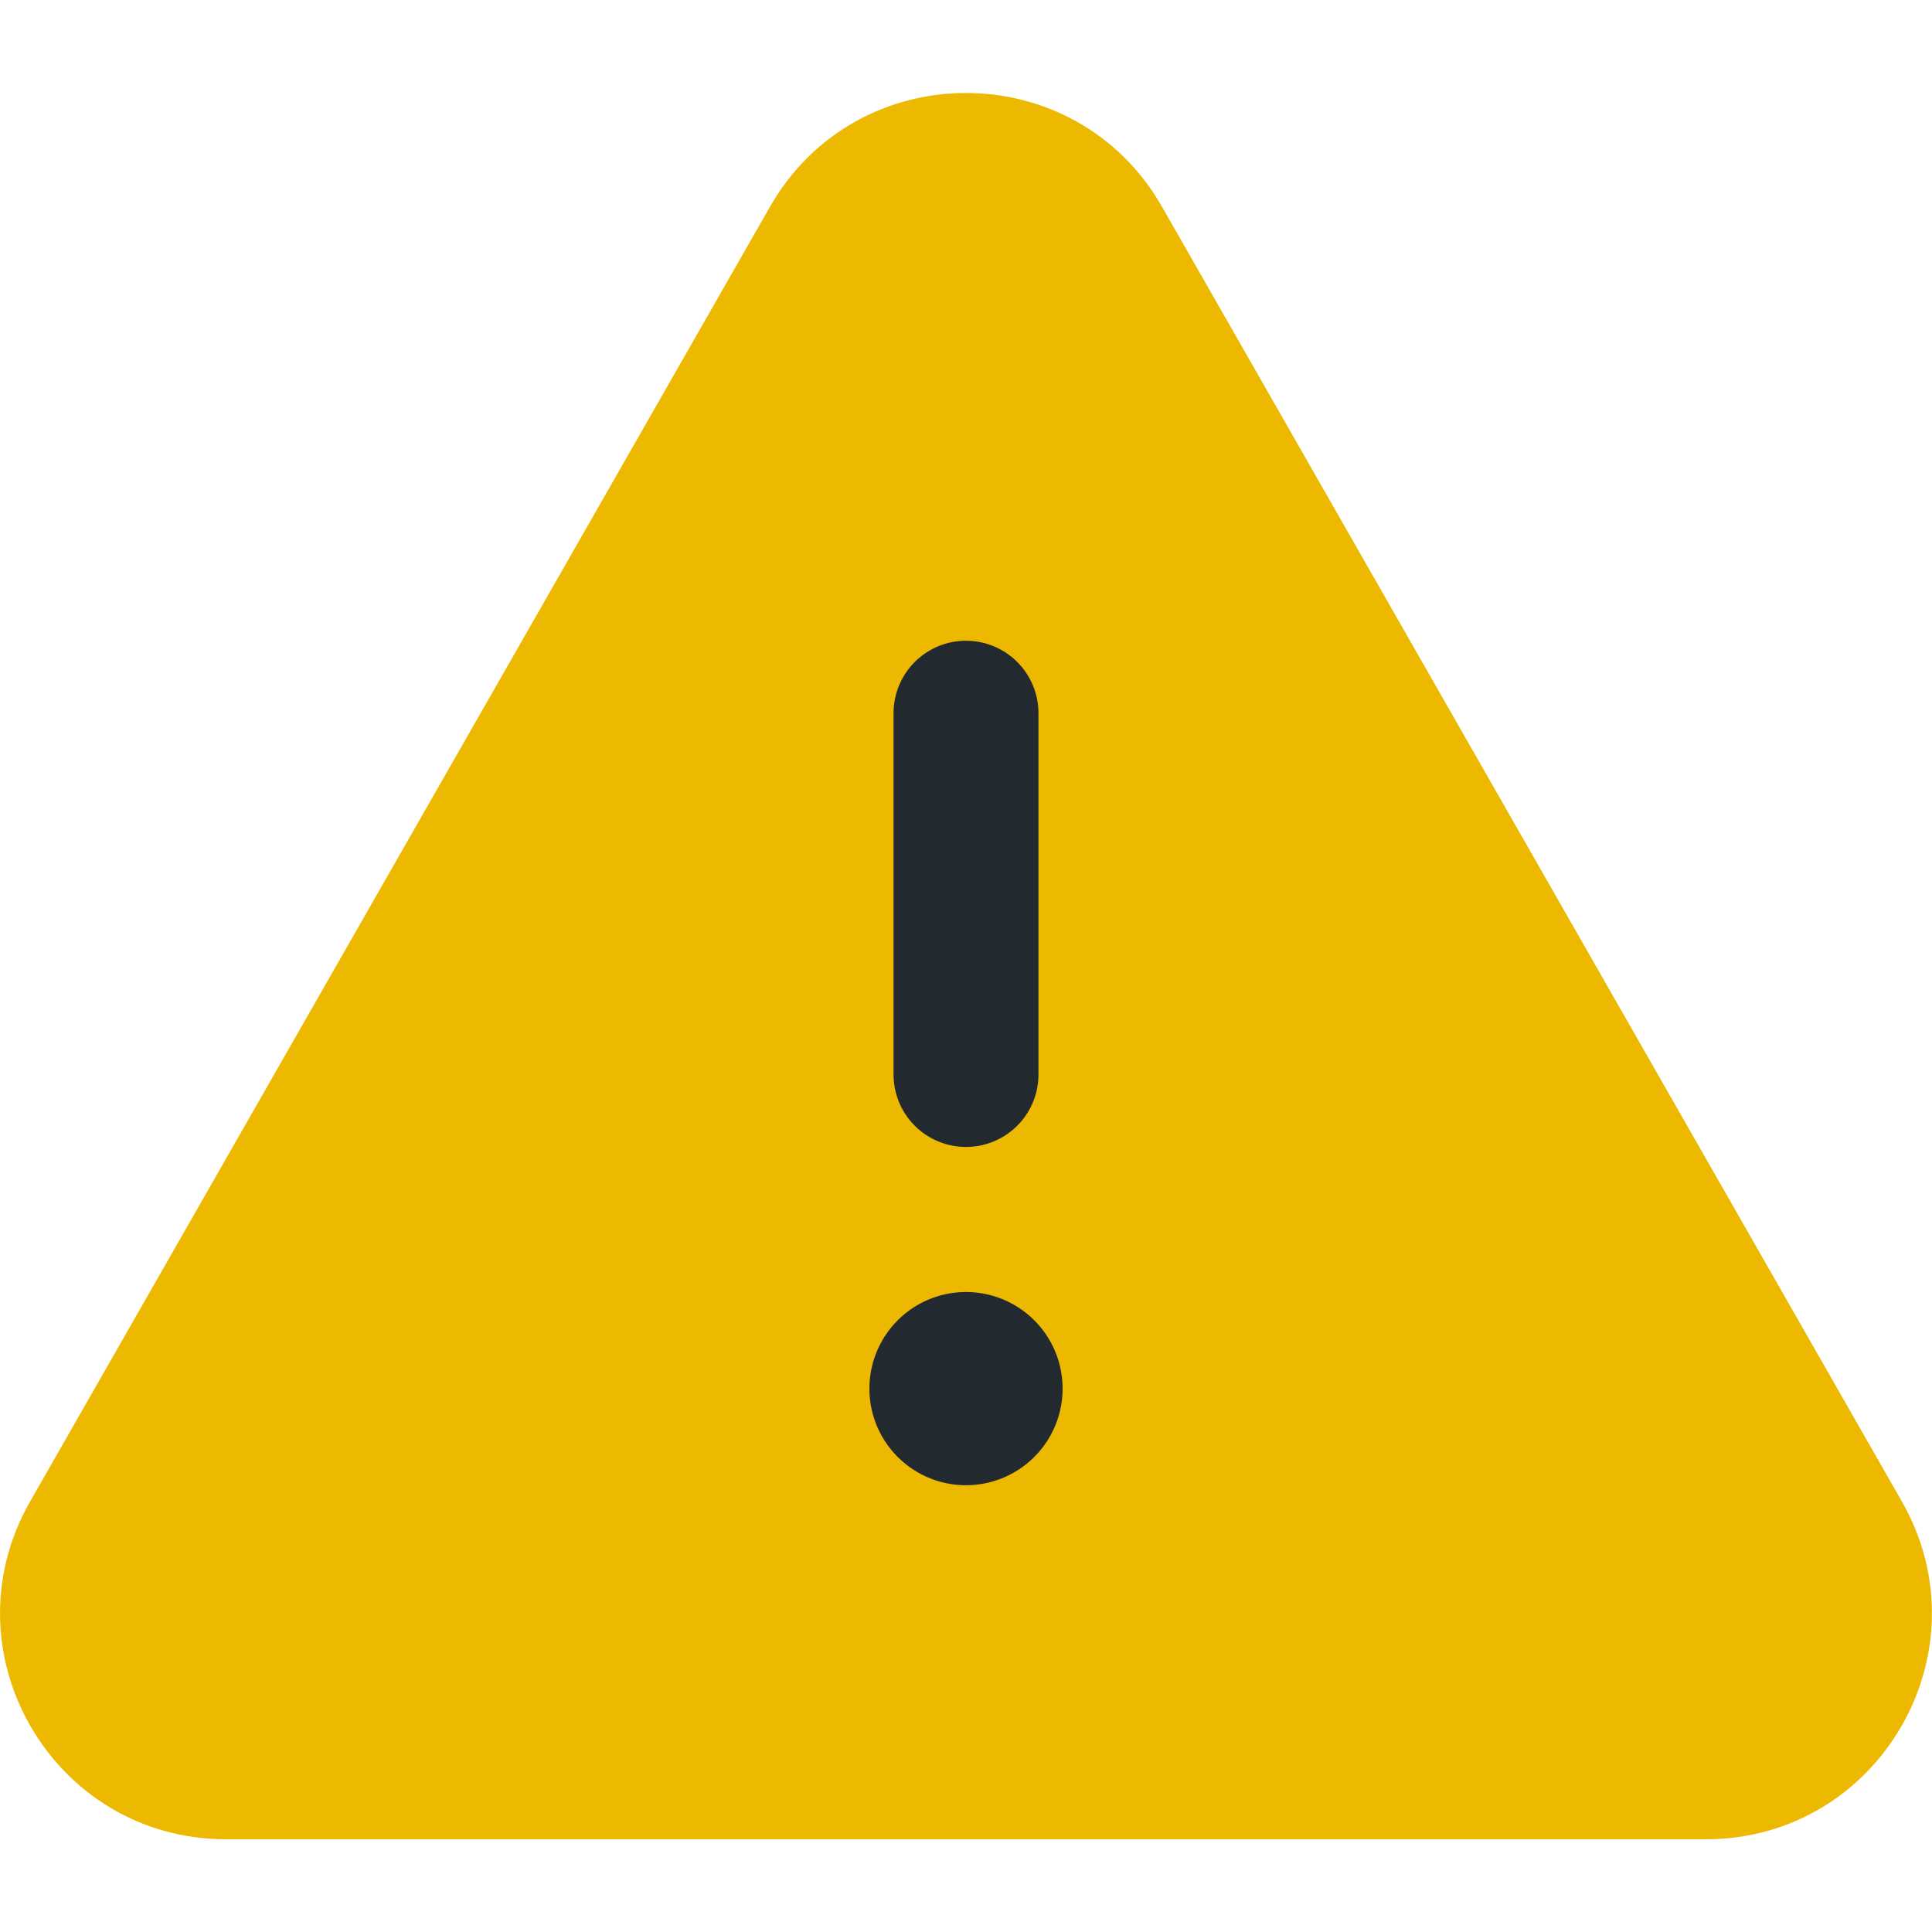 <svg width="20" height="20" viewBox="0 0 20 20" fill="none" xmlns="http://www.w3.org/2000/svg"><path fill-rule="evenodd" clip-rule="evenodd" d="M12.029 2.14l7.659 13.403c.89 1.558-.235 3.497-2.029 3.497H2.341c-1.795 0-2.92-1.939-2.029-3.497L7.971 2.14c.897-1.57 3.161-1.57 4.058 0z" fill="#EDB900"/><path d="M10 11.123v-3.74m-.001 6.742a.25.25 0 10.002.5.25.25 0 00-.002-.5" stroke="#222A2F" stroke-width="1.5" stroke-linecap="round" stroke-linejoin="round"/></svg>